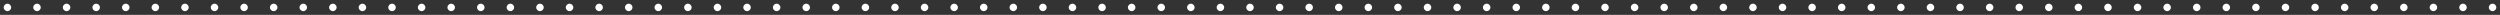 <svg width="337" height="2" viewBox="0 0 337 2" fill="none" xmlns="http://www.w3.org/2000/svg">
<rect x="0" y="0" width="337" height="2" fill="#333333" stroke="none"/>
<path d="M1 0.5C0.724 0.5 0.5 0.724 0.5 1C0.5 1.276 0.724 1.5 1 1.5V0.5ZM336 1.5C336.276 1.5 336.5 1.276 336.5 1C336.5 0.724 336.276 0.5 336 0.5V1.5ZM1.005 1.5C1.281 1.5 1.505 1.276 1.505 1C1.505 0.724 1.281 0.5 1.005 0.5V1.5ZM4.983 0.5C4.707 0.5 4.483 0.724 4.483 1C4.483 1.276 4.707 1.5 4.983 1.5V0.5ZM4.993 1.5C5.269 1.5 5.493 1.276 5.493 1C5.493 0.724 5.269 0.5 4.993 0.5V1.5ZM8.971 0.5C8.695 0.5 8.471 0.724 8.471 1C8.471 1.276 8.695 1.5 8.971 1.5V0.5ZM8.981 1.5C9.257 1.5 9.481 1.276 9.481 1C9.481 0.724 9.257 0.5 8.981 0.5V1.5ZM12.959 0.5C12.683 0.5 12.459 0.724 12.459 1C12.459 1.276 12.683 1.5 12.959 1.5V0.5ZM12.969 1.5C13.245 1.5 13.469 1.276 13.469 1C13.469 0.724 13.245 0.5 12.969 0.5V1.5ZM16.947 0.5C16.671 0.5 16.447 0.724 16.447 1C16.447 1.276 16.671 1.5 16.947 1.5V0.5ZM16.957 1.5C17.233 1.5 17.457 1.276 17.457 1C17.457 0.724 17.233 0.5 16.957 0.5V1.5ZM20.936 0.5C20.659 0.5 20.436 0.724 20.436 1C20.436 1.276 20.659 1.5 20.936 1.5V0.5ZM20.945 1.5C21.222 1.5 21.445 1.276 21.445 1C21.445 0.724 21.222 0.5 20.945 0.5V1.5ZM24.924 0.5C24.648 0.5 24.424 0.724 24.424 1C24.424 1.276 24.648 1.5 24.924 1.5V0.5ZM24.933 1.5C25.21 1.5 25.433 1.276 25.433 1C25.433 0.724 25.21 0.5 24.933 0.5V1.5ZM28.912 0.5C28.636 0.5 28.412 0.724 28.412 1C28.412 1.276 28.636 1.5 28.912 1.5V0.5ZM28.922 1.5C29.198 1.5 29.422 1.276 29.422 1C29.422 0.724 29.198 0.5 28.922 0.5V1.5ZM32.9 0.5C32.624 0.5 32.4 0.724 32.4 1C32.4 1.276 32.624 1.5 32.9 1.5V0.5ZM32.91 1.5C33.186 1.5 33.41 1.276 33.41 1C33.41 0.724 33.186 0.5 32.91 0.5V1.5ZM36.888 0.5C36.612 0.5 36.388 0.724 36.388 1C36.388 1.276 36.612 1.5 36.888 1.5V0.5ZM36.898 1.5C37.174 1.5 37.398 1.276 37.398 1C37.398 0.724 37.174 0.5 36.898 0.5V1.5ZM40.876 0.5C40.6 0.5 40.376 0.724 40.376 1C40.376 1.276 40.6 1.5 40.876 1.5V0.5ZM40.886 1.5C41.162 1.5 41.386 1.276 41.386 1C41.386 0.724 41.162 0.5 40.886 0.5V1.5ZM44.864 0.5C44.588 0.5 44.364 0.724 44.364 1C44.364 1.276 44.588 1.5 44.864 1.5V0.5ZM44.874 1.5C45.15 1.5 45.374 1.276 45.374 1C45.374 0.724 45.15 0.5 44.874 0.5V1.5ZM48.852 0.5C48.576 0.5 48.352 0.724 48.352 1C48.352 1.276 48.576 1.5 48.852 1.5V0.5ZM48.862 1.5C49.138 1.5 49.362 1.276 49.362 1C49.362 0.724 49.138 0.5 48.862 0.5V1.5ZM52.84 0.5C52.564 0.5 52.34 0.724 52.34 1C52.34 1.276 52.564 1.5 52.84 1.5V0.5ZM52.85 1.5C53.126 1.5 53.35 1.276 53.35 1C53.35 0.724 53.126 0.5 52.85 0.5V1.5ZM56.828 0.5C56.552 0.5 56.328 0.724 56.328 1C56.328 1.276 56.552 1.5 56.828 1.5V0.5ZM56.838 1.5C57.114 1.5 57.338 1.276 57.338 1C57.338 0.724 57.114 0.5 56.838 0.5V1.5ZM60.816 0.5C60.54 0.5 60.316 0.724 60.316 1C60.316 1.276 60.54 1.5 60.816 1.5V0.5ZM60.826 1.5C61.102 1.5 61.326 1.276 61.326 1C61.326 0.724 61.102 0.5 60.826 0.5V1.5ZM64.805 0.5C64.528 0.5 64.305 0.724 64.305 1C64.305 1.276 64.528 1.5 64.805 1.5V0.5ZM64.814 1.5C65.091 1.5 65.314 1.276 65.314 1C65.314 0.724 65.091 0.5 64.814 0.5V1.5ZM68.793 0.5C68.516 0.5 68.293 0.724 68.293 1C68.293 1.276 68.516 1.5 68.793 1.5V0.5ZM68.803 1.5C69.079 1.5 69.303 1.276 69.303 1C69.303 0.724 69.079 0.5 68.803 0.5V1.5ZM72.781 0.5C72.505 0.5 72.281 0.724 72.281 1C72.281 1.276 72.505 1.5 72.781 1.5V0.5ZM72.791 1.5C73.067 1.5 73.291 1.276 73.291 1C73.291 0.724 73.067 0.5 72.791 0.5V1.5ZM76.769 0.5C76.493 0.5 76.269 0.724 76.269 1C76.269 1.276 76.493 1.5 76.769 1.5V0.5ZM76.779 1.5C77.055 1.5 77.279 1.276 77.279 1C77.279 0.724 77.055 0.5 76.779 0.5V1.5ZM80.757 0.5C80.481 0.5 80.257 0.724 80.257 1C80.257 1.276 80.481 1.5 80.757 1.5V0.5ZM80.767 1.5C81.043 1.5 81.267 1.276 81.267 1C81.267 0.724 81.043 0.5 80.767 0.5V1.5ZM84.745 0.5C84.469 0.5 84.245 0.724 84.245 1C84.245 1.276 84.469 1.5 84.745 1.5V0.5ZM84.755 1.5C85.031 1.5 85.255 1.276 85.255 1C85.255 0.724 85.031 0.5 84.755 0.5V1.5ZM88.733 0.5C88.457 0.5 88.233 0.724 88.233 1C88.233 1.276 88.457 1.5 88.733 1.5V0.5ZM88.743 1.5C89.019 1.5 89.243 1.276 89.243 1C89.243 0.724 89.019 0.5 88.743 0.5V1.5ZM92.721 0.5C92.445 0.5 92.221 0.724 92.221 1C92.221 1.276 92.445 1.5 92.721 1.5V0.5ZM92.731 1.5C93.007 1.5 93.231 1.276 93.231 1C93.231 0.724 93.007 0.5 92.731 0.5V1.5ZM96.709 0.5C96.433 0.5 96.209 0.724 96.209 1C96.209 1.276 96.433 1.5 96.709 1.5V0.5ZM96.719 1.5C96.995 1.5 97.219 1.276 97.219 1C97.219 0.724 96.995 0.5 96.719 0.5V1.5ZM100.697 0.5C100.421 0.5 100.197 0.724 100.197 1C100.197 1.276 100.421 1.5 100.697 1.5V0.5ZM100.707 1.5C100.984 1.5 101.207 1.276 101.207 1C101.207 0.724 100.984 0.5 100.707 0.5V1.5ZM104.686 0.5C104.409 0.5 104.186 0.724 104.186 1C104.186 1.276 104.409 1.5 104.686 1.5V0.5ZM104.695 1.5C104.972 1.5 105.195 1.276 105.195 1C105.195 0.724 104.972 0.5 104.695 0.5V1.5ZM108.674 0.5C108.397 0.5 108.174 0.724 108.174 1C108.174 1.276 108.397 1.5 108.674 1.5V0.5ZM108.684 1.5C108.96 1.5 109.184 1.276 109.184 1C109.184 0.724 108.96 0.5 108.684 0.5V1.5ZM112.662 0.5C112.386 0.5 112.162 0.724 112.162 1C112.162 1.276 112.386 1.5 112.662 1.5V0.5ZM112.672 1.5C112.948 1.5 113.172 1.276 113.172 1C113.172 0.724 112.948 0.5 112.672 0.5V1.5ZM116.65 0.5C116.374 0.5 116.15 0.724 116.15 1C116.15 1.276 116.374 1.5 116.65 1.5V0.5ZM116.66 1.5C116.936 1.5 117.16 1.276 117.16 1C117.16 0.724 116.936 0.5 116.66 0.5V1.5ZM120.638 0.5C120.362 0.5 120.138 0.724 120.138 1C120.138 1.276 120.362 1.5 120.638 1.5V0.5ZM120.648 1.5C120.924 1.5 121.148 1.276 121.148 1C121.148 0.724 120.924 0.5 120.648 0.5V1.5ZM124.626 0.5C124.35 0.5 124.126 0.724 124.126 1C124.126 1.276 124.35 1.5 124.626 1.5V0.5ZM124.636 1.5C124.912 1.5 125.136 1.276 125.136 1C125.136 0.724 124.912 0.5 124.636 0.5V1.5ZM128.614 0.5C128.338 0.5 128.114 0.724 128.114 1C128.114 1.276 128.338 1.5 128.614 1.5V0.5ZM128.624 1.5C128.9 1.5 129.124 1.276 129.124 1C129.124 0.724 128.9 0.5 128.624 0.5V1.5ZM132.602 0.5C132.326 0.5 132.102 0.724 132.102 1C132.102 1.276 132.326 1.5 132.602 1.5V0.5ZM132.612 1.5C132.888 1.5 133.112 1.276 133.112 1C133.112 0.724 132.888 0.5 132.612 0.5V1.5ZM136.59 0.5C136.314 0.5 136.09 0.724 136.09 1C136.09 1.276 136.314 1.5 136.59 1.5V0.5ZM136.6 1.5C136.876 1.5 137.1 1.276 137.1 1C137.1 0.724 136.876 0.5 136.6 0.5V1.5ZM140.578 0.5C140.302 0.5 140.078 0.724 140.078 1C140.078 1.276 140.302 1.5 140.578 1.5V0.5ZM140.588 1.5C140.864 1.5 141.088 1.276 141.088 1C141.088 0.724 140.864 0.5 140.588 0.5V1.5ZM144.566 0.5C144.29 0.5 144.066 0.724 144.066 1C144.066 1.276 144.29 1.5 144.566 1.5V0.5ZM144.576 1.5C144.853 1.5 145.076 1.276 145.076 1C145.076 0.724 144.853 0.5 144.576 0.5V1.5ZM148.555 0.5C148.278 0.5 148.055 0.724 148.055 1C148.055 1.276 148.278 1.5 148.555 1.5V0.5ZM148.565 1.5C148.841 1.5 149.065 1.276 149.065 1C149.065 0.724 148.841 0.5 148.565 0.5V1.5ZM152.543 0.5C152.267 0.5 152.043 0.724 152.043 1C152.043 1.276 152.267 1.5 152.543 1.5V0.5ZM152.553 1.5C152.829 1.5 153.053 1.276 153.053 1C153.053 0.724 152.829 0.5 152.553 0.5V1.5ZM156.531 0.5C156.255 0.5 156.031 0.724 156.031 1C156.031 1.276 156.255 1.5 156.531 1.5V0.5ZM156.541 1.5C156.817 1.5 157.041 1.276 157.041 1C157.041 0.724 156.817 0.5 156.541 0.5V1.5ZM160.519 0.5C160.243 0.5 160.019 0.724 160.019 1C160.019 1.276 160.243 1.5 160.519 1.5V0.5ZM160.529 1.5C160.805 1.5 161.029 1.276 161.029 1C161.029 0.724 160.805 0.5 160.529 0.5V1.5ZM164.507 0.5C164.231 0.5 164.007 0.724 164.007 1C164.007 1.276 164.231 1.5 164.507 1.5V0.5ZM164.517 1.5C164.793 1.5 165.017 1.276 165.017 1C165.017 0.724 164.793 0.5 164.517 0.5V1.5ZM168.495 0.5C168.219 0.5 167.995 0.724 167.995 1C167.995 1.276 168.219 1.5 168.495 1.5V0.5ZM168.505 1.5C168.781 1.5 169.005 1.276 169.005 1C169.005 0.724 168.781 0.5 168.505 0.5V1.5ZM172.483 0.5C172.207 0.5 171.983 0.724 171.983 1C171.983 1.276 172.207 1.5 172.483 1.5V0.5ZM172.493 1.5C172.769 1.5 172.993 1.276 172.993 1C172.993 0.724 172.769 0.5 172.493 0.5V1.5ZM176.471 0.5C176.195 0.5 175.971 0.724 175.971 1C175.971 1.276 176.195 1.5 176.471 1.5V0.5ZM176.481 1.5C176.757 1.5 176.981 1.276 176.981 1C176.981 0.724 176.757 0.5 176.481 0.5V1.5ZM180.459 0.5C180.183 0.5 179.959 0.724 179.959 1C179.959 1.276 180.183 1.5 180.459 1.5V0.5ZM180.469 1.5C180.745 1.5 180.969 1.276 180.969 1C180.969 0.724 180.745 0.5 180.469 0.5V1.5ZM184.447 0.5C184.171 0.5 183.947 0.724 183.947 1C183.947 1.276 184.171 1.5 184.447 1.5V0.5ZM184.457 1.5C184.734 1.5 184.957 1.276 184.957 1C184.957 0.724 184.734 0.5 184.457 0.5V1.5ZM188.436 0.5C188.159 0.5 187.936 0.724 187.936 1C187.936 1.276 188.159 1.5 188.436 1.5V0.5ZM188.446 1.5C188.722 1.5 188.946 1.276 188.946 1C188.946 0.724 188.722 0.5 188.446 0.5V1.5ZM192.424 0.5C192.148 0.5 191.924 0.724 191.924 1C191.924 1.276 192.148 1.5 192.424 1.5V0.5ZM192.434 1.5C192.71 1.5 192.934 1.276 192.934 1C192.934 0.724 192.71 0.5 192.434 0.5V1.5ZM196.412 0.5C196.136 0.5 195.912 0.724 195.912 1C195.912 1.276 196.136 1.5 196.412 1.5V0.5ZM196.422 1.5C196.698 1.5 196.922 1.276 196.922 1C196.922 0.724 196.698 0.5 196.422 0.5V1.5ZM200.4 0.5C200.124 0.5 199.9 0.724 199.9 1C199.9 1.276 200.124 1.5 200.4 1.5V0.5ZM200.41 1.5C200.686 1.5 200.91 1.276 200.91 1C200.91 0.724 200.686 0.5 200.41 0.5V1.5ZM204.388 0.5C204.112 0.5 203.888 0.724 203.888 1C203.888 1.276 204.112 1.5 204.388 1.5V0.5ZM204.398 1.5C204.674 1.5 204.898 1.276 204.898 1C204.898 0.724 204.674 0.5 204.398 0.5V1.5ZM208.376 0.5C208.1 0.5 207.876 0.724 207.876 1C207.876 1.276 208.1 1.5 208.376 1.5V0.5ZM208.386 1.5C208.662 1.5 208.886 1.276 208.886 1C208.886 0.724 208.662 0.5 208.386 0.5V1.5ZM212.364 0.5C212.088 0.5 211.864 0.724 211.864 1C211.864 1.276 212.088 1.5 212.364 1.5V0.5ZM212.374 1.5C212.65 1.5 212.874 1.276 212.874 1C212.874 0.724 212.65 0.5 212.374 0.5V1.5ZM216.352 0.5C216.076 0.5 215.852 0.724 215.852 1C215.852 1.276 216.076 1.5 216.352 1.5V0.5ZM216.362 1.5C216.638 1.5 216.862 1.276 216.862 1C216.862 0.724 216.638 0.5 216.362 0.5V1.5ZM220.34 0.5C220.064 0.5 219.84 0.724 219.84 1C219.84 1.276 220.064 1.5 220.34 1.5V0.5ZM220.35 1.5C220.626 1.5 220.85 1.276 220.85 1C220.85 0.724 220.626 0.5 220.35 0.5V1.5ZM224.328 0.5C224.052 0.5 223.828 0.724 223.828 1C223.828 1.276 224.052 1.5 224.328 1.5V0.5ZM224.338 1.5C224.615 1.5 224.838 1.276 224.838 1C224.838 0.724 224.615 0.5 224.338 0.5V1.5ZM228.317 0.5C228.04 0.5 227.817 0.724 227.817 1C227.817 1.276 228.04 1.5 228.317 1.5V0.5ZM228.327 1.5C228.603 1.5 228.827 1.276 228.827 1C228.827 0.724 228.603 0.5 228.327 0.5V1.5ZM232.305 0.5C232.029 0.5 231.805 0.724 231.805 1C231.805 1.276 232.029 1.5 232.305 1.5V0.5ZM232.315 1.5C232.591 1.5 232.815 1.276 232.815 1C232.815 0.724 232.591 0.5 232.315 0.5V1.5ZM236.293 0.5C236.017 0.5 235.793 0.724 235.793 1C235.793 1.276 236.017 1.5 236.293 1.5V0.5ZM236.303 1.5C236.579 1.5 236.803 1.276 236.803 1C236.803 0.724 236.579 0.5 236.303 0.5V1.5ZM240.281 0.5C240.005 0.5 239.781 0.724 239.781 1C239.781 1.276 240.005 1.5 240.281 1.5V0.5ZM240.291 1.5C240.567 1.5 240.791 1.276 240.791 1C240.791 0.724 240.567 0.5 240.291 0.5V1.5ZM244.269 0.5C243.993 0.5 243.769 0.724 243.769 1C243.769 1.276 243.993 1.5 244.269 1.5V0.5ZM244.279 1.5C244.555 1.5 244.779 1.276 244.779 1C244.779 0.724 244.555 0.5 244.279 0.5V1.5ZM248.257 0.5C247.981 0.5 247.757 0.724 247.757 1C247.757 1.276 247.981 1.5 248.257 1.5V0.5ZM248.267 1.5C248.543 1.5 248.767 1.276 248.767 1C248.767 0.724 248.543 0.5 248.267 0.5V1.5ZM252.245 0.5C251.969 0.5 251.745 0.724 251.745 1C251.745 1.276 251.969 1.5 252.245 1.5V0.5ZM252.255 1.5C252.531 1.5 252.755 1.276 252.755 1C252.755 0.724 252.531 0.5 252.255 0.5V1.5ZM256.233 0.5C255.957 0.5 255.733 0.724 255.733 1C255.733 1.276 255.957 1.5 256.233 1.5V0.5ZM256.243 1.5C256.519 1.5 256.743 1.276 256.743 1C256.743 0.724 256.519 0.5 256.243 0.5V1.5ZM260.221 0.5C259.945 0.5 259.721 0.724 259.721 1C259.721 1.276 259.945 1.5 260.221 1.5V0.5ZM260.231 1.5C260.507 1.5 260.731 1.276 260.731 1C260.731 0.724 260.507 0.5 260.231 0.5V1.5ZM264.209 0.5C263.933 0.5 263.709 0.724 263.709 1C263.709 1.276 263.933 1.5 264.209 1.5V0.5ZM264.219 1.5C264.496 1.5 264.719 1.276 264.719 1C264.719 0.724 264.496 0.5 264.219 0.5V1.5ZM268.198 0.5C267.921 0.5 267.698 0.724 267.698 1C267.698 1.276 267.921 1.5 268.198 1.5V0.5ZM268.207 1.5C268.484 1.5 268.707 1.276 268.707 1C268.707 0.724 268.484 0.5 268.207 0.5V1.5ZM272.186 0.5C271.909 0.5 271.686 0.724 271.686 1C271.686 1.276 271.909 1.5 272.186 1.5V0.5ZM272.196 1.5C272.472 1.5 272.696 1.276 272.696 1C272.696 0.724 272.472 0.5 272.196 0.5V1.5ZM276.174 0.5C275.898 0.5 275.674 0.724 275.674 1C275.674 1.276 275.898 1.5 276.174 1.5V0.5ZM276.184 1.5C276.46 1.5 276.684 1.276 276.684 1C276.684 0.724 276.46 0.5 276.184 0.5V1.5ZM280.162 0.5C279.886 0.5 279.662 0.724 279.662 1C279.662 1.276 279.886 1.5 280.162 1.5V0.5ZM280.172 1.5C280.448 1.5 280.672 1.276 280.672 1C280.672 0.724 280.448 0.5 280.172 0.5V1.5ZM284.15 0.5C283.874 0.5 283.65 0.724 283.65 1C283.65 1.276 283.874 1.5 284.15 1.5V0.5ZM284.16 1.5C284.436 1.5 284.66 1.276 284.66 1C284.66 0.724 284.436 0.5 284.16 0.5V1.5ZM288.138 0.5C287.862 0.5 287.638 0.724 287.638 1C287.638 1.276 287.862 1.5 288.138 1.5V0.5ZM288.148 1.5C288.424 1.5 288.648 1.276 288.648 1C288.648 0.724 288.424 0.5 288.148 0.5V1.5ZM292.126 0.5C291.85 0.5 291.626 0.724 291.626 1C291.626 1.276 291.85 1.5 292.126 1.5V0.5ZM292.136 1.5C292.412 1.5 292.636 1.276 292.636 1C292.636 0.724 292.412 0.5 292.136 0.5V1.5ZM296.114 0.5C295.838 0.5 295.614 0.724 295.614 1C295.614 1.276 295.838 1.5 296.114 1.5V0.5ZM296.124 1.5C296.4 1.5 296.624 1.276 296.624 1C296.624 0.724 296.4 0.5 296.124 0.5V1.5ZM300.102 0.5C299.826 0.5 299.602 0.724 299.602 1C299.602 1.276 299.826 1.5 300.102 1.5V0.5ZM300.112 1.5C300.388 1.5 300.612 1.276 300.612 1C300.612 0.724 300.388 0.5 300.112 0.5V1.5ZM304.09 0.5C303.814 0.5 303.59 0.724 303.59 1C303.59 1.276 303.814 1.5 304.09 1.5V0.5ZM304.1 1.5C304.376 1.5 304.6 1.276 304.6 1C304.6 0.724 304.376 0.5 304.1 0.5V1.5ZM308.079 0.5C307.802 0.5 307.579 0.724 307.579 1C307.579 1.276 307.802 1.5 308.079 1.5V0.5ZM308.088 1.5C308.365 1.5 308.588 1.276 308.588 1C308.588 0.724 308.365 0.5 308.088 0.5V1.5ZM312.067 0.5C311.79 0.5 311.567 0.724 311.567 1C311.567 1.276 311.79 1.5 312.067 1.5V0.5ZM312.077 1.5C312.353 1.5 312.577 1.276 312.577 1C312.577 0.724 312.353 0.5 312.077 0.5V1.5ZM316.055 0.5C315.779 0.5 315.555 0.724 315.555 1C315.555 1.276 315.779 1.5 316.055 1.5V0.5ZM316.065 1.5C316.341 1.5 316.565 1.276 316.565 1C316.565 0.724 316.341 0.5 316.065 0.5V1.5ZM320.043 0.5C319.767 0.5 319.543 0.724 319.543 1C319.543 1.276 319.767 1.5 320.043 1.5V0.5ZM320.053 1.5C320.329 1.5 320.553 1.276 320.553 1C320.553 0.724 320.329 0.5 320.053 0.5V1.5ZM324.031 0.5C323.755 0.5 323.531 0.724 323.531 1C323.531 1.276 323.755 1.5 324.031 1.5V0.5ZM324.041 1.5C324.317 1.5 324.541 1.276 324.541 1C324.541 0.724 324.317 0.5 324.041 0.5V1.5ZM328.019 0.5C327.743 0.5 327.519 0.724 327.519 1C327.519 1.276 327.743 1.5 328.019 1.5V0.5ZM328.029 1.5C328.305 1.5 328.529 1.276 328.529 1C328.529 0.724 328.305 0.5 328.029 0.5V1.5ZM332.007 0.5C331.731 0.5 331.507 0.724 331.507 1C331.507 1.276 331.731 1.5 332.007 1.5V0.5ZM332.017 1.5C332.293 1.5 332.517 1.276 332.517 1C332.517 0.724 332.293 0.5 332.017 0.5V1.5ZM335.995 0.5C335.719 0.5 335.495 0.724 335.495 1C335.495 1.276 335.719 1.5 335.995 1.5V0.5ZM1 1.5H1.005V0.5H1V1.5ZM4.983 1.5H4.993V0.5H4.983V1.5ZM8.971 1.5H8.981V0.5H8.971V1.5ZM12.959 1.5H12.969V0.5H12.959V1.5ZM16.947 1.5H16.957V0.5H16.947V1.5ZM20.936 1.5H20.945V0.5H20.936V1.5ZM24.924 1.5H24.933V0.5H24.924V1.5ZM28.912 1.5H28.922V0.5H28.912V1.5ZM32.9 1.5H32.91V0.5H32.9V1.5ZM36.888 1.5H36.898V0.5H36.888V1.5ZM40.876 1.5H40.886V0.5H40.876V1.5ZM44.864 1.5H44.874V0.5H44.864V1.5ZM48.852 1.5H48.862V0.5H48.852V1.5ZM52.84 1.5H52.85V0.5H52.84V1.5ZM56.828 1.5H56.838V0.5H56.828V1.5ZM60.816 1.5H60.826V0.5H60.816V1.5ZM64.805 1.5H64.814V0.5H64.805V1.5ZM68.793 1.5H68.803V0.5H68.793V1.5ZM72.781 1.5H72.791V0.5H72.781V1.5ZM76.769 1.5H76.779V0.5H76.769V1.5ZM80.757 1.5H80.767V0.5H80.757V1.5ZM84.745 1.5H84.755V0.5H84.745V1.5ZM88.733 1.5H88.743V0.5H88.733V1.5ZM92.721 1.5H92.731V0.5H92.721V1.5ZM96.709 1.5H96.719V0.5H96.709V1.5ZM100.697 1.5H100.707V0.5H100.697V1.5ZM104.686 1.5H104.695V0.5H104.686V1.5ZM108.674 1.5H108.684V0.5H108.674V1.5ZM112.662 1.5H112.672V0.5H112.662V1.5ZM116.65 1.5H116.66V0.5H116.65V1.5ZM120.638 1.5H120.648V0.5H120.638V1.5ZM124.626 1.5H124.636V0.5H124.626V1.5ZM128.614 1.5H128.624V0.5H128.614V1.5ZM132.602 1.5H132.612V0.5H132.602V1.5ZM136.59 1.5H136.6V0.5H136.59V1.5ZM140.578 1.5H140.588V0.5H140.578V1.5ZM144.566 1.5H144.576V0.5H144.566V1.5ZM148.555 1.5H148.565V0.5H148.555V1.5ZM152.543 1.5H152.553V0.5H152.543V1.5ZM156.531 1.5H156.541V0.5H156.531V1.5ZM160.519 1.5H160.529V0.5H160.519V1.5ZM164.507 1.5H164.517V0.5H164.507V1.5ZM168.495 1.5H168.505V0.5H168.495V1.5ZM172.483 1.5H172.493V0.5H172.483V1.5ZM176.471 1.5H176.481V0.5H176.471V1.5ZM180.459 1.5H180.469V0.5H180.459V1.5ZM184.447 1.5H184.457V0.5H184.447V1.5ZM188.436 1.5H188.446V0.5H188.436V1.5ZM192.424 1.5H192.434V0.5H192.424V1.5ZM196.412 1.5H196.422V0.5H196.412V1.5ZM200.4 1.5H200.41V0.5H200.4V1.5ZM204.388 1.5H204.398V0.5H204.388V1.5ZM208.376 1.5H208.386V0.5H208.376V1.5ZM212.364 1.5H212.374V0.5H212.364V1.5ZM216.352 1.5H216.362V0.5H216.352V1.5ZM220.34 1.5H220.35V0.5H220.34V1.5ZM224.328 1.5H224.338V0.5H224.328V1.5ZM228.317 1.5H228.327V0.5H228.317V1.5ZM232.305 1.5H232.315V0.5H232.305V1.5ZM236.293 1.5H236.303V0.5H236.293V1.5ZM240.281 1.5H240.291V0.5H240.281V1.5ZM244.269 1.5H244.279V0.5H244.269V1.5ZM248.257 1.5H248.267V0.5H248.257V1.5ZM252.245 1.5H252.255V0.5H252.245V1.5ZM256.233 1.5H256.243V0.5H256.233V1.5ZM260.221 1.5H260.231V0.5H260.221V1.5ZM264.209 1.5H264.219V0.5H264.209V1.5ZM268.198 1.5H268.207V0.5H268.198V1.5ZM272.186 1.5H272.196V0.5H272.186V1.5ZM276.174 1.5H276.184V0.5H276.174V1.5ZM280.162 1.5H280.172V0.5H280.162V1.5ZM284.15 1.5H284.16V0.5H284.15V1.5ZM288.138 1.5H288.148V0.5H288.138V1.5ZM292.126 1.5H292.136V0.5H292.126V1.5ZM296.114 1.5H296.124V0.5H296.114V1.5ZM300.102 1.5H300.112V0.5H300.102V1.5ZM304.09 1.5H304.1V0.5H304.09V1.5ZM308.079 1.5H308.088V0.5H308.079V1.5ZM312.067 1.5H312.077V0.5H312.067V1.5ZM316.055 1.5H316.065V0.5H316.055V1.5ZM320.043 1.5H320.053V0.5H320.043V1.5ZM324.031 1.5H324.041V0.5H324.031V1.5ZM328.019 1.5H328.029V0.5H328.019V1.5ZM332.007 1.5H332.017V0.5H332.007V1.5ZM335.995 1.5H336V0.5H335.995V1.5Z" fill="white"/>
</svg>
